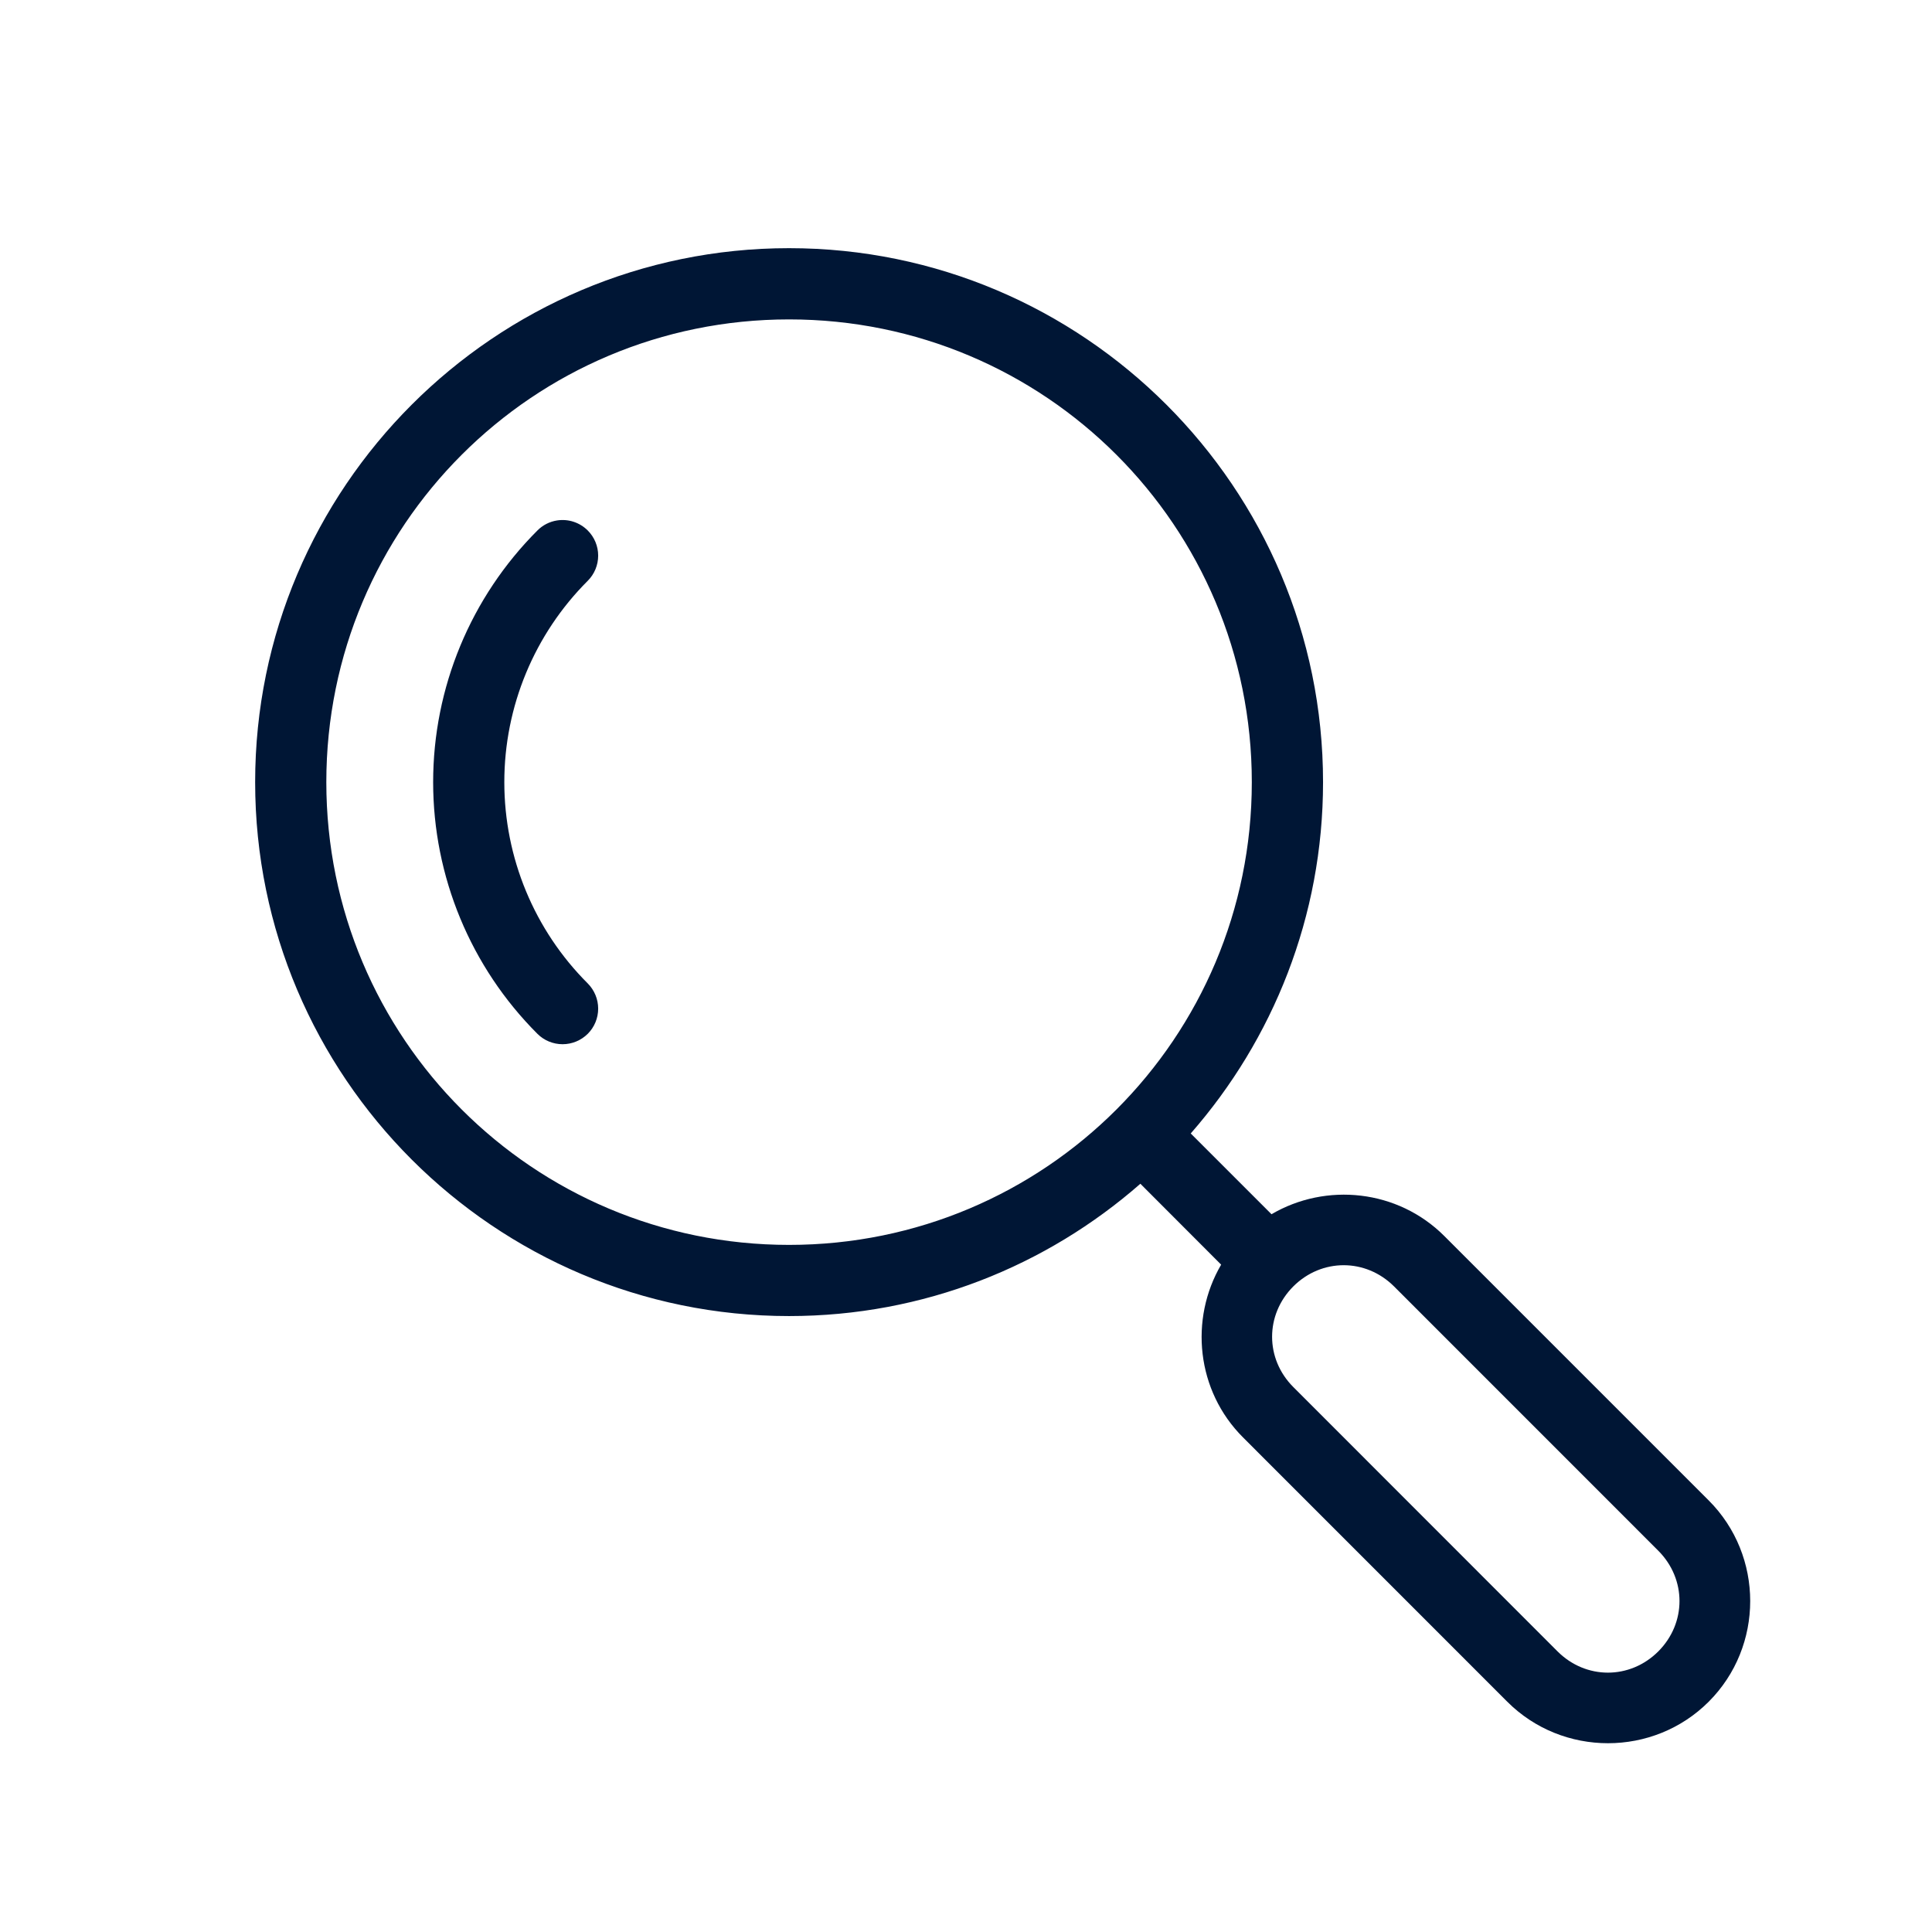 <svg width="31" height="31" viewBox="0 0 31 31" fill="none" xmlns="http://www.w3.org/2000/svg">
<path d="M12.661 3.982C7.936 3.982 4.094 7.825 4.094 12.55C4.094 17.275 7.936 21.117 12.661 21.117C14.819 21.117 16.79 20.315 18.298 18.994L19.594 20.292C19.082 21.167 19.196 22.316 19.945 23.064L24.185 27.305C25.073 28.193 26.529 28.193 27.417 27.305C28.305 26.417 28.305 24.963 27.417 24.075L23.175 19.833C22.427 19.085 21.277 18.97 20.402 19.483L19.106 18.187C20.426 16.679 21.229 14.707 21.229 12.55C21.229 7.825 17.386 3.982 12.661 3.982ZM12.661 5.125C16.769 5.125 20.086 8.442 20.086 12.55C20.086 16.657 16.769 19.975 12.661 19.975C8.554 19.975 5.236 16.657 5.236 12.55C5.236 8.442 8.554 5.125 12.661 5.125ZM8.937 8.351C8.818 8.37 8.708 8.426 8.623 8.512C7.552 9.583 6.95 11.035 6.95 12.55C6.95 14.065 7.552 15.517 8.623 16.588C8.73 16.695 8.875 16.755 9.027 16.755C9.178 16.755 9.323 16.695 9.431 16.588C9.538 16.481 9.598 16.336 9.598 16.184C9.598 16.033 9.538 15.888 9.431 15.78C8.573 14.924 8.092 13.762 8.092 12.55C8.092 11.338 8.573 10.176 9.431 9.319C9.538 9.212 9.598 9.067 9.598 8.915C9.598 8.764 9.538 8.619 9.431 8.512C9.367 8.448 9.289 8.4 9.203 8.372C9.118 8.344 9.027 8.337 8.937 8.351ZM21.56 20.301C21.85 20.301 22.14 20.414 22.368 20.641L26.608 24.882C27.062 25.337 27.062 26.043 26.608 26.498C26.153 26.952 25.447 26.952 24.992 26.498L20.752 22.256C20.298 21.802 20.298 21.096 20.752 20.641C20.98 20.414 21.27 20.301 21.56 20.301Z" fill="#001635"/>
</svg>
